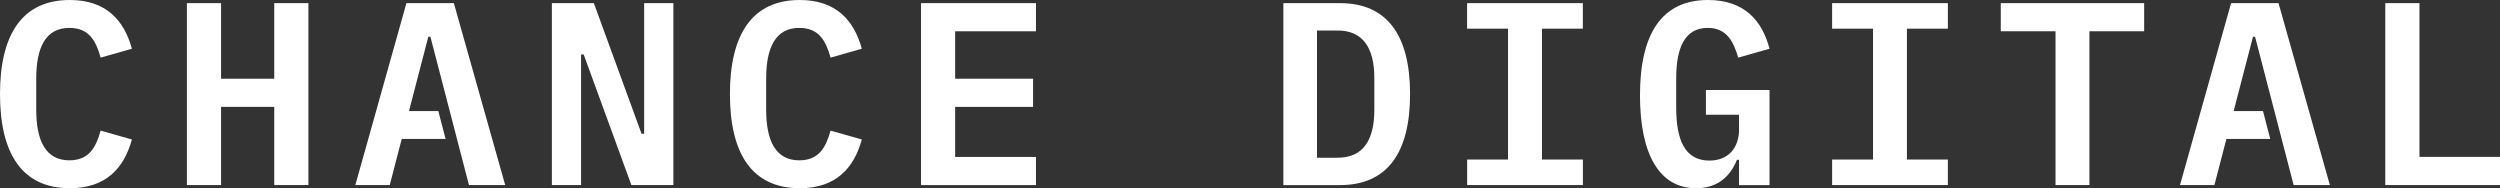 <svg id="svg2" xmlns="http://www.w3.org/2000/svg" viewBox="0 0 2194.92 165.25"><rect x="0" y="0" width="2194.92" height="165.25" fill="#333333" stroke="none"/><title>logo-long-white</title><path d="M0,82.63C0,30,19.68,0,61.34,0,93.15,0,109,17.85,115.81,42.8L88.35,50.58c-4.12-14.87-10.3-26.09-27.47-26.09-20.6,0-29.06,16.94-29.06,44.4V96.36c0,27.46,8.46,44.4,29.06,44.4,17.17,0,23.35-11.21,27.47-26.09l27.46,7.78c-6.86,25-22.66,42.8-54.47,42.8C19.68,165.25,0,135.27,0,82.63Z" style="fill:#fff"/><path d="M240.78,93.84H194.09v68.67h-30V2.75h30V69.12h46.69V2.75h30V162.51h-30Z" style="fill:#fff"/><path d="M512.45,47.84h-2.29V162.51H484.53V2.75h36.85l41.88,114.67h2.29V2.75h25.64V162.51H554.34Z" style="fill:#fff"/><path d="M640.85,82.63C640.85,30,660.53,0,702.19,0,734,0,749.8,17.85,756.66,42.8L729.2,50.58c-4.12-14.87-10.3-26.09-27.47-26.09-20.6,0-29.06,16.94-29.06,44.4V96.36c0,27.46,8.46,44.4,29.06,44.4,17.17,0,23.35-11.21,27.47-26.09l27.46,7.78c-6.86,25-22.66,42.8-54.47,42.8C660.53,165.25,640.85,135.27,640.85,82.63Z" style="fill:#fff"/><path d="M808.62,162.51V2.75H909.55V27.47H838.6V69.12H907V93.84H838.6v43.95h70.95v24.72Z" style="fill:#fff"/><polygon points="398.47 2.75 356.82 2.75 311.96 162.51 342.17 162.51 352.71 121.99 353.16 121.99 391.21 121.99 384.84 97.5 359.08 97.5 376.05 32.27 377.88 32.27 411.75 162.51 443.56 162.51 398.47 2.75" style="fill:#fff"/><path d="M1126.75,2.75h49.67c41.43,0,61.57,28.15,61.57,79.88s-20.14,79.88-61.57,79.88h-49.67Zm47.61,135.72c22,0,32.27-14.87,32.27-42.11V68.66c0-27-10.3-41.88-32.27-41.88h-18.08V138.47Z" style="fill:#fff"/><path d="M1288.11,162.51V140.07H1324V25.18h-35.93V2.75h101.62V25.18H1353.8V140.07h35.93v22.44Z" style="fill:#fff"/><path d="M1526.83,140.3H1525c-5.27,13-15.57,24.95-35.94,24.95-32.27,0-49.21-30-49.21-81.48,0-54.24,19.23-83.77,59.74-83.77,32.05,0,47.61,18.31,54,42.8l-27.47,7.78c-4.12-13.73-9.84-26.09-26.78-26.09-19.91,0-27.69,16.94-27.69,44.4V94.53c0,27.69,7.32,46.46,29.07,46.46,16.93,0,26.09-11.44,26.09-27.24v-13h-29.07V79h55.85v83.55h-26.78Z" style="fill:#fff"/><path d="M1608.54,162.51V140.07h35.93V25.18h-35.93V2.75h101.62V25.18h-35.94V140.07h35.94v22.44Z" style="fill:#fff"/><path d="M1834.44,27.47v135h-29.76v-135h-48.06V2.75H1882.5V27.47Z" style="fill:#fff"/><path d="M2094.21,162.51V2.75h30v135h70.73v24.72Z" style="fill:#fff"/><polygon points="2000.47 2.75 1958.82 2.75 1913.96 162.51 1944.17 162.51 1954.71 121.99 1955.16 121.99 1993.21 121.99 1986.84 97.5 1961.08 97.5 1978.05 32.27 1979.88 32.27 2013.75 162.51 2045.57 162.51 2000.47 2.75" style="fill:#fff"/></svg>